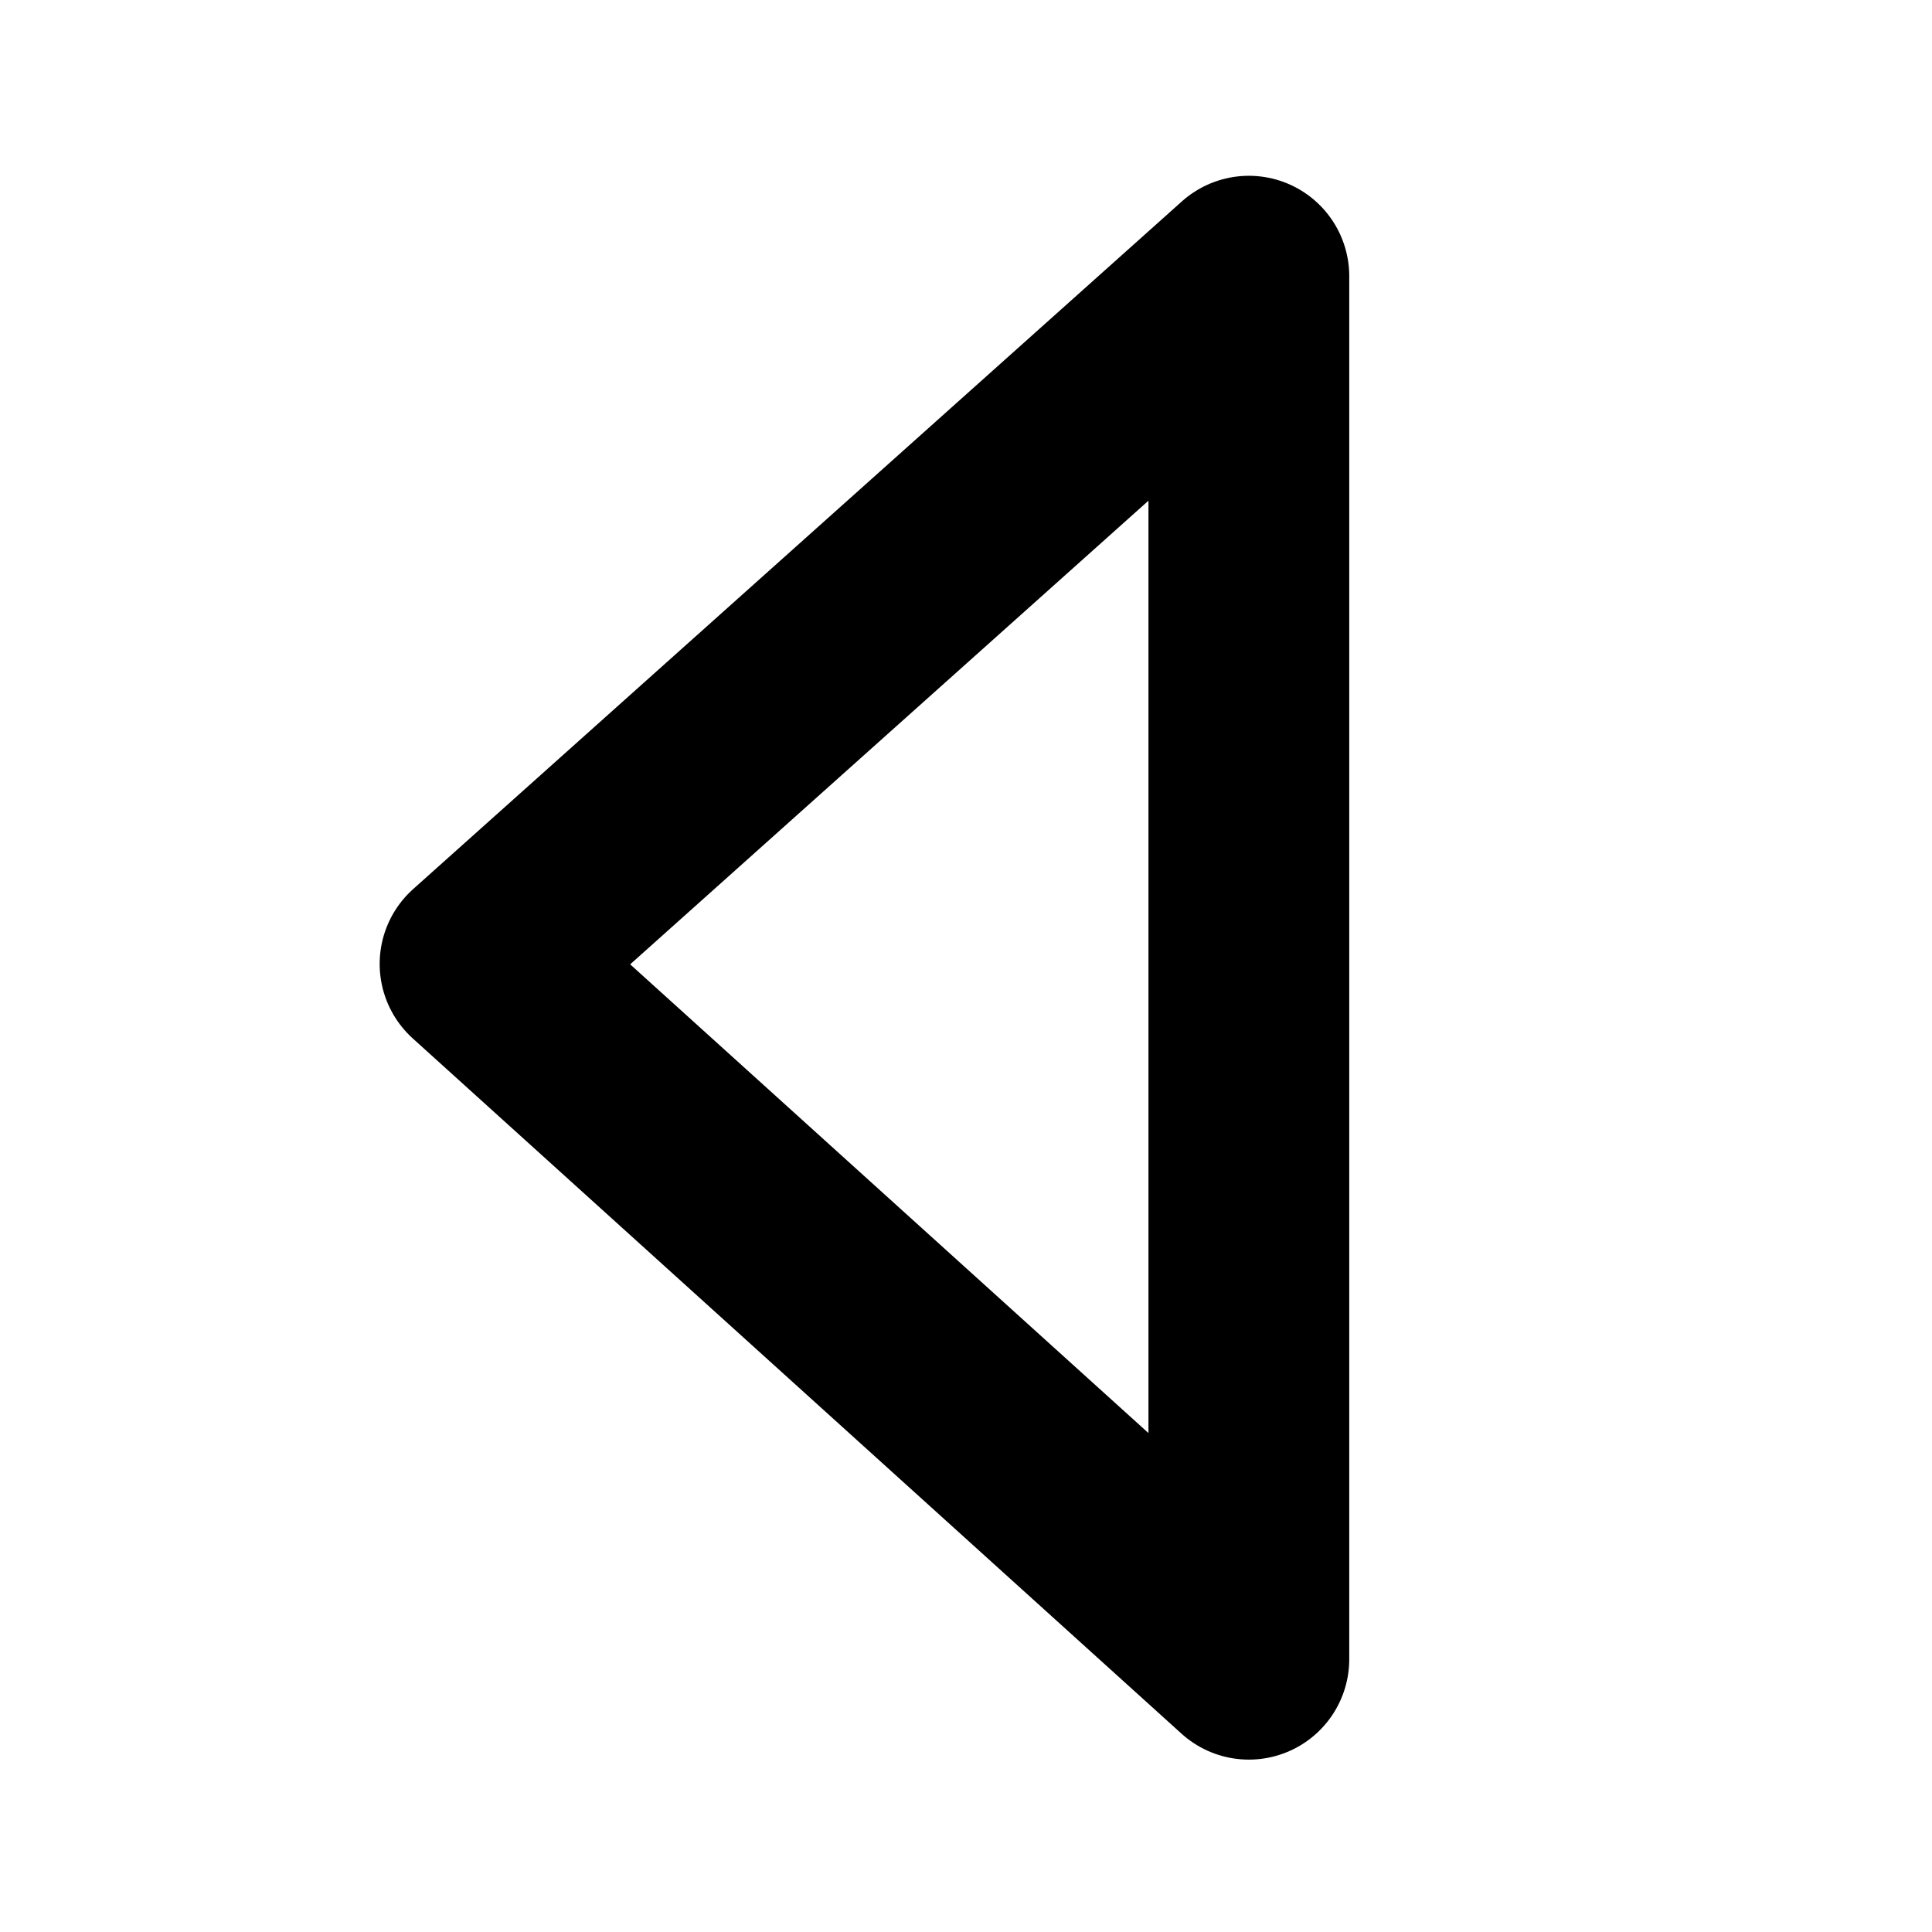 <?xml version="1.0" encoding="UTF-8" standalone="no"?>
<!DOCTYPE svg PUBLIC "-//W3C//DTD SVG 1.1//EN" "http://www.w3.org/Graphics/SVG/1.1/DTD/svg11.dtd">
<svg width="100%" height="100%" viewBox="0 0 512 512" version="1.1" xmlns="http://www.w3.org/2000/svg" xmlnsXlink="http://www.w3.org/1999/xlink" xmlSpace="preserve" style="fill-rule:evenodd;clip-rule:evenodd;stroke-linecap:round;stroke-linejoin:round;stroke-miterlimit:1.5;">
    <g transform="matrix(6.12323e-17,-1,1,6.12323e-17,-1480.34,2814.78)">
        <path d="M2375.07,1811.3L2741.59,1811.3L2559.33,1607.56L2375.07,1811.3Z" style="fill:none;stroke:currentColor;stroke-width:53.21px;"/>
    </g>
</svg>
